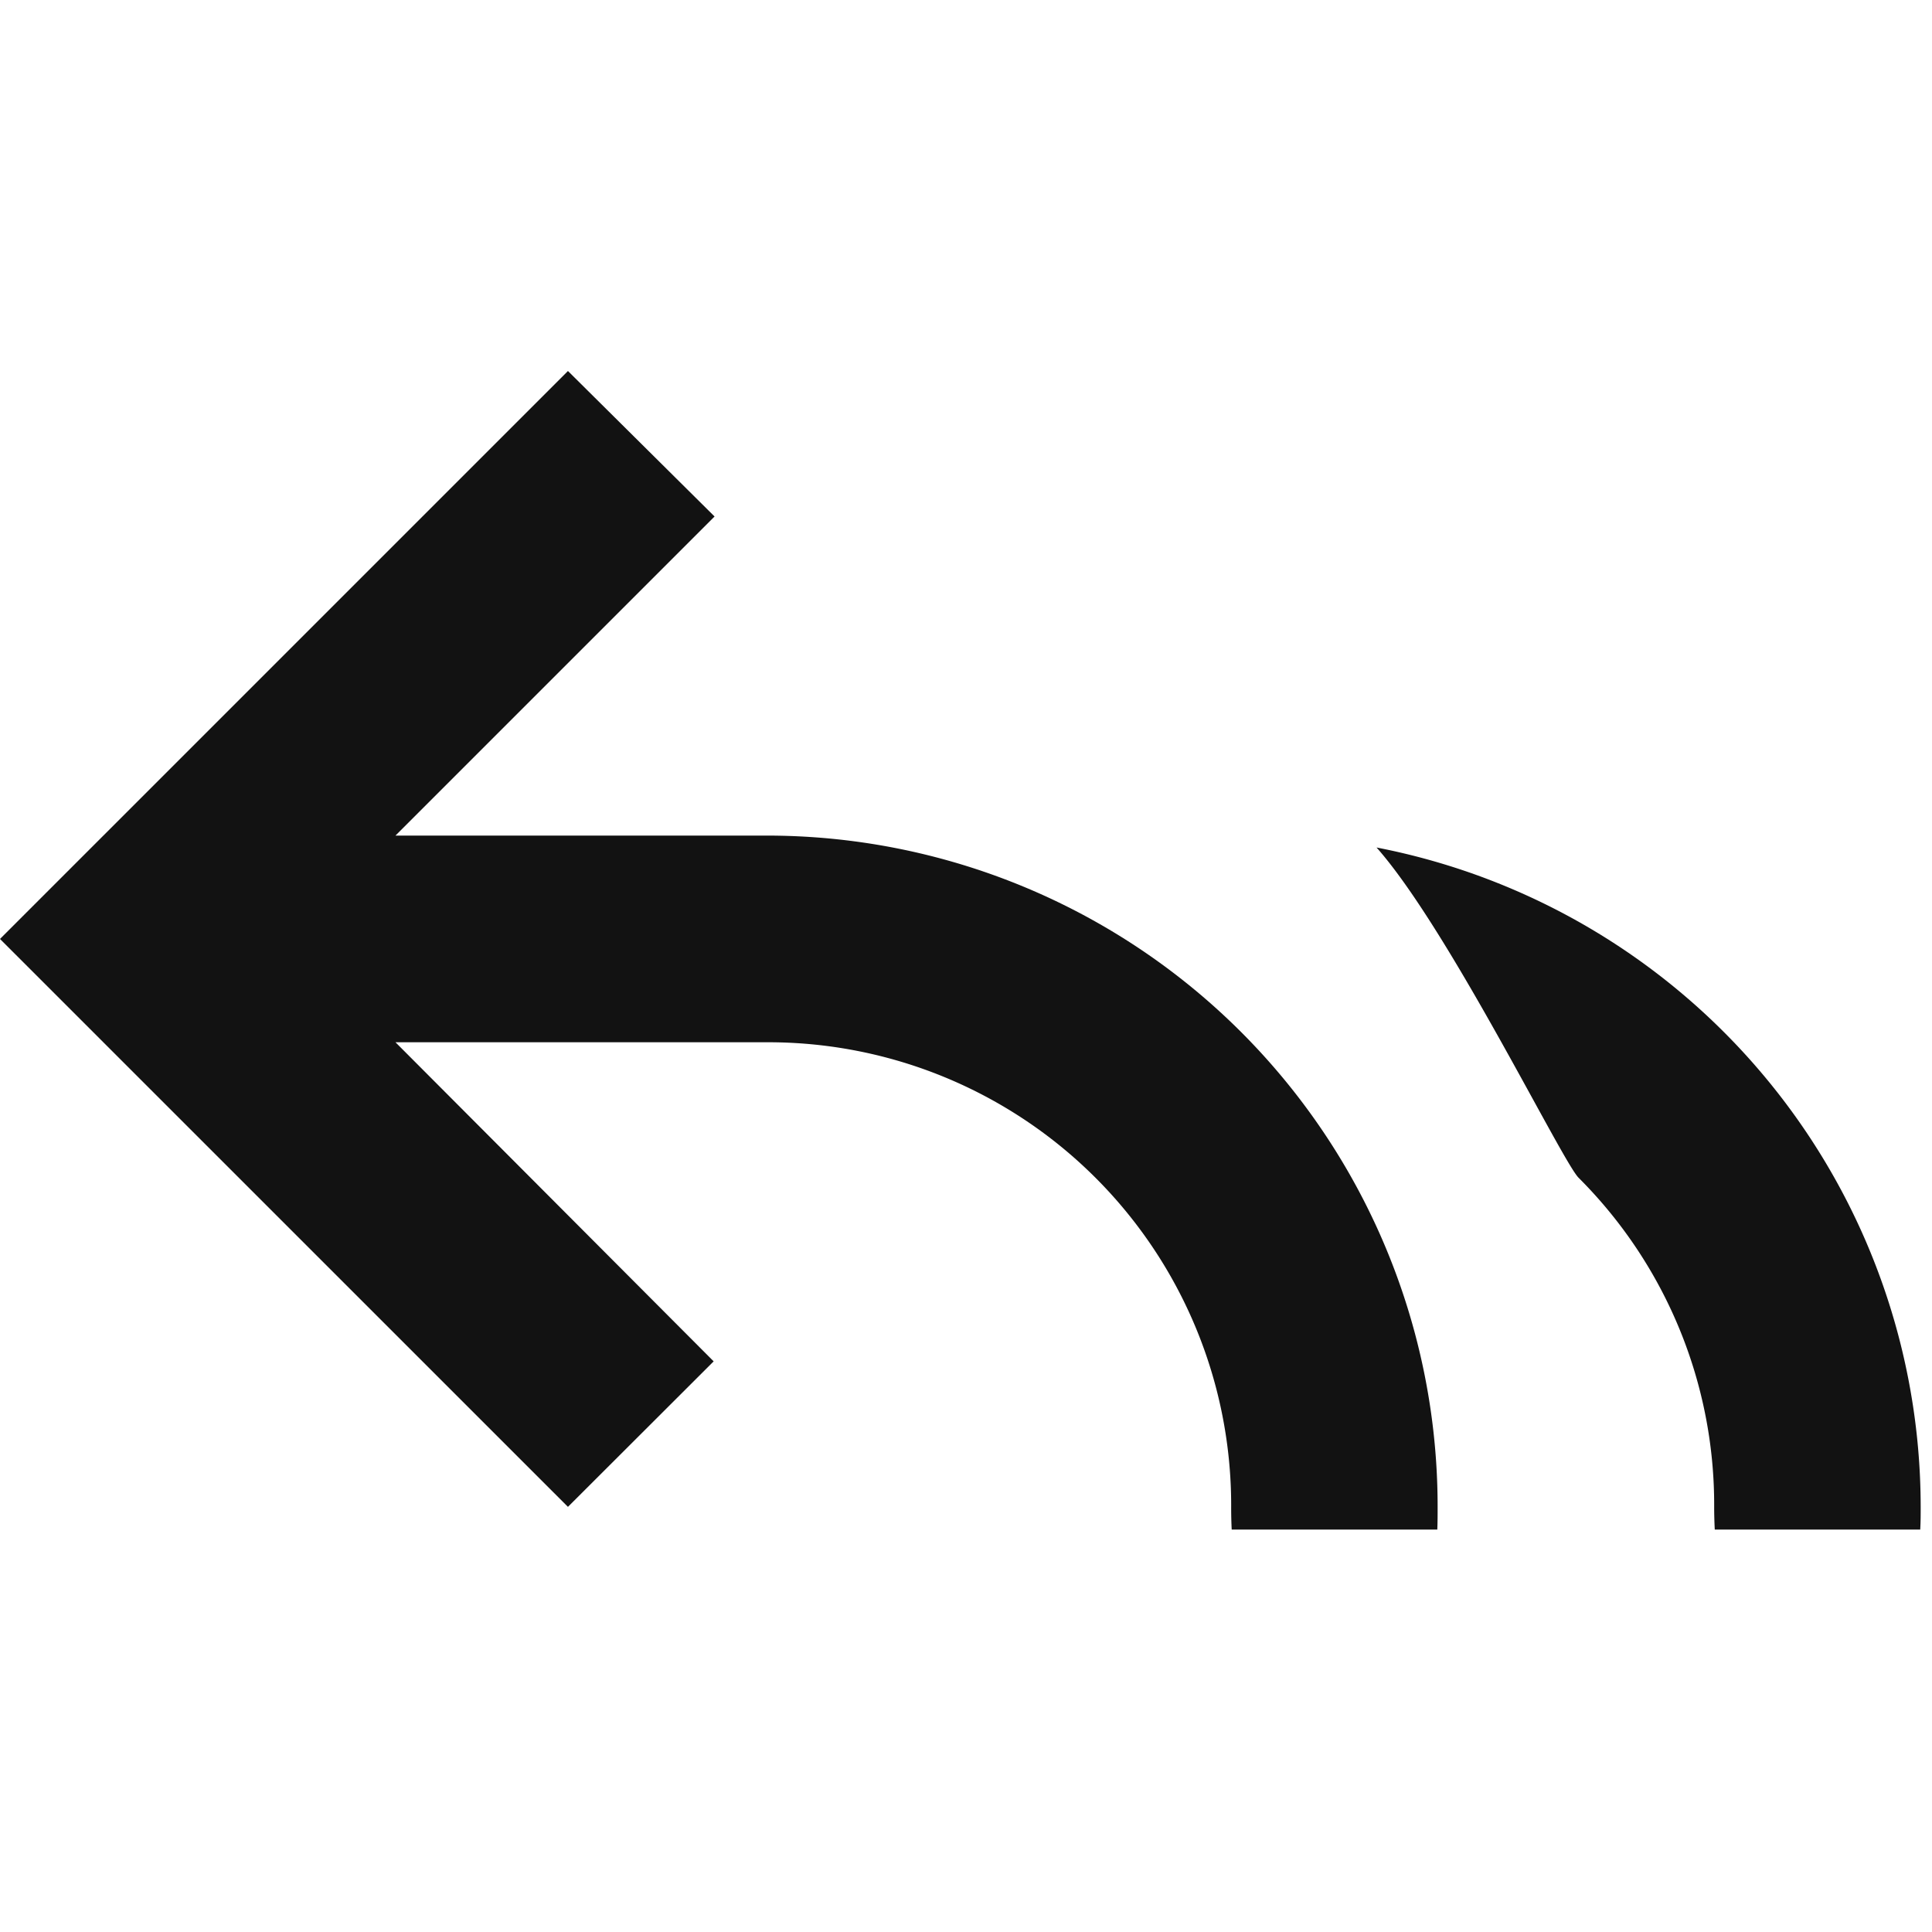 <svg id="icon_quick_unload" data-name="icon / quick unload" xmlns="http://www.w3.org/2000/svg" width="36" height="36" viewBox="0 0 36 36">
  <path id="frame" d="M0,0H36V36H0Z" fill="none"/>
  <path id="Path_500" data-name="Path 500" d="M13915.782,11193.589h-3.831c-.007-.135-.01-.273-.01-.423a8.626,8.626,0,0,0-8.661-8.657h-6.911l5.929,5.946-2.715,2.711-10.583-10.582,10.583-10.583,2.732,2.711-5.946,5.946h6.911a12.5,12.5,0,0,1,12.508,12.508c0,.145,0,.287-.006.422Z" transform="translate(-13889 -11165.088)" fill="#121212"/>
  <path id="Path_503" data-name="Path 503" d="M13922.781,11197.588h-3.829c-.008-.163-.011-.3-.011-.422a8.609,8.609,0,0,0-2.526-6.133c-.308-.308-2.418-4.635-3.765-6.154a12.52,12.52,0,0,1,10.139,12.287c0,.136,0,.271-.008.412v.009Z" transform="translate(-13887 -11169.087)" fill="#121212"/>
</svg>
